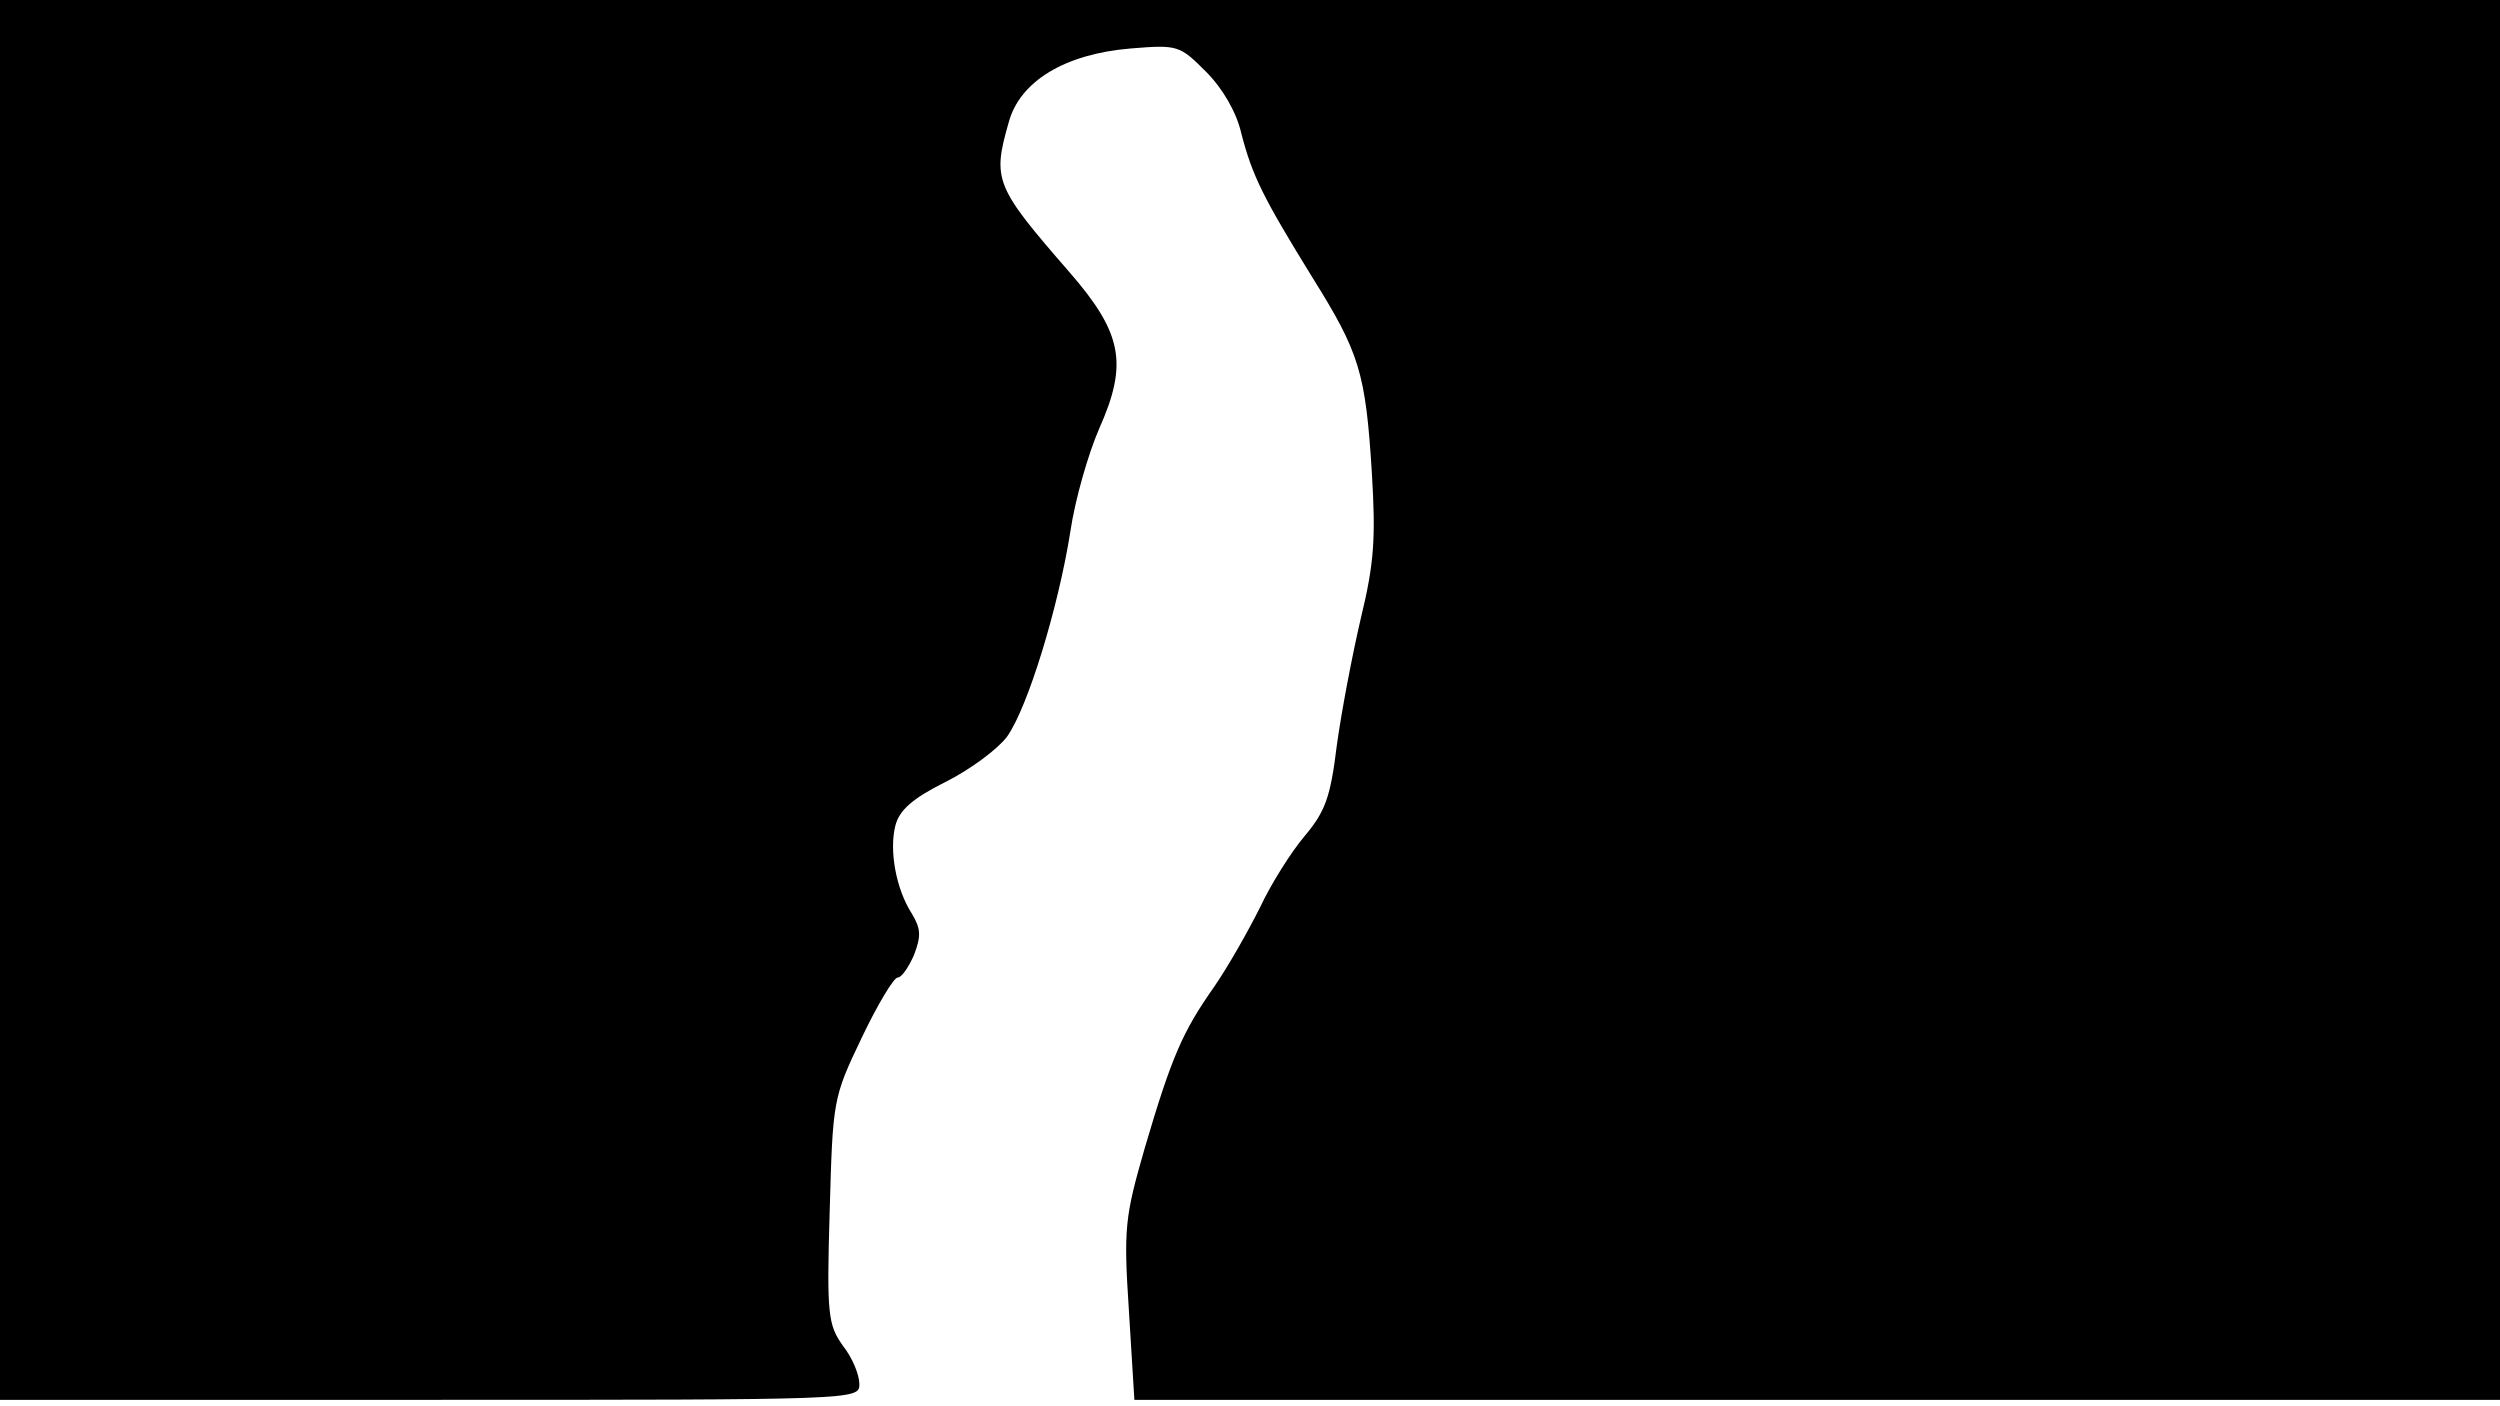 <svg version="1.0" xmlns="http://www.w3.org/2000/svg"
 width="668px" style="transform:scale(1,1.001);" height="375.75px" viewBox="0 0 320 180"
 preserveAspectRatio="xMidYMid meet">
<g transform="translate(0,180) scale(0.1,-0.1)"
fill="#000000" stroke="none">
<path d="M0 905 l0 -895 550 0 c547 0 550 0 550 20 0 12 -9 34 -21 49 -19 27 -21 39
-17 172 4 142 4 145 41 222 20 42 41 77 46 77 5 0 14 13 21 29 9 24 9 33 -3
53 -20 31 -29 80 -21 112 5 20 22 35 64 56 32 16 67 42 79 58 27 38 66 167 81
262 6 41 23 100 37 132 37 83 30 122 -39 201 -94 108 -98 117 -77 190 14 53
72 88 156 95 61 5 63 4 97 -30 21 -21 39 -52 45 -79 14 -54 28 -82 91 -184 60
-96 68 -121 76 -250 5 -83 3 -115 -14 -185 -11 -47 -25 -120 -31 -164 -8 -66
-15 -84 -41 -115 -17 -20 -43 -61 -57 -91 -15 -30 -41 -76 -59 -102 -40 -57
-54 -88 -89 -207 -25 -87 -27 -101 -20 -207 l7 -114 874 0 874 0 0 895 0 895
-1600 0 -1600 0 0 -895z"/>
</g>
</svg>
